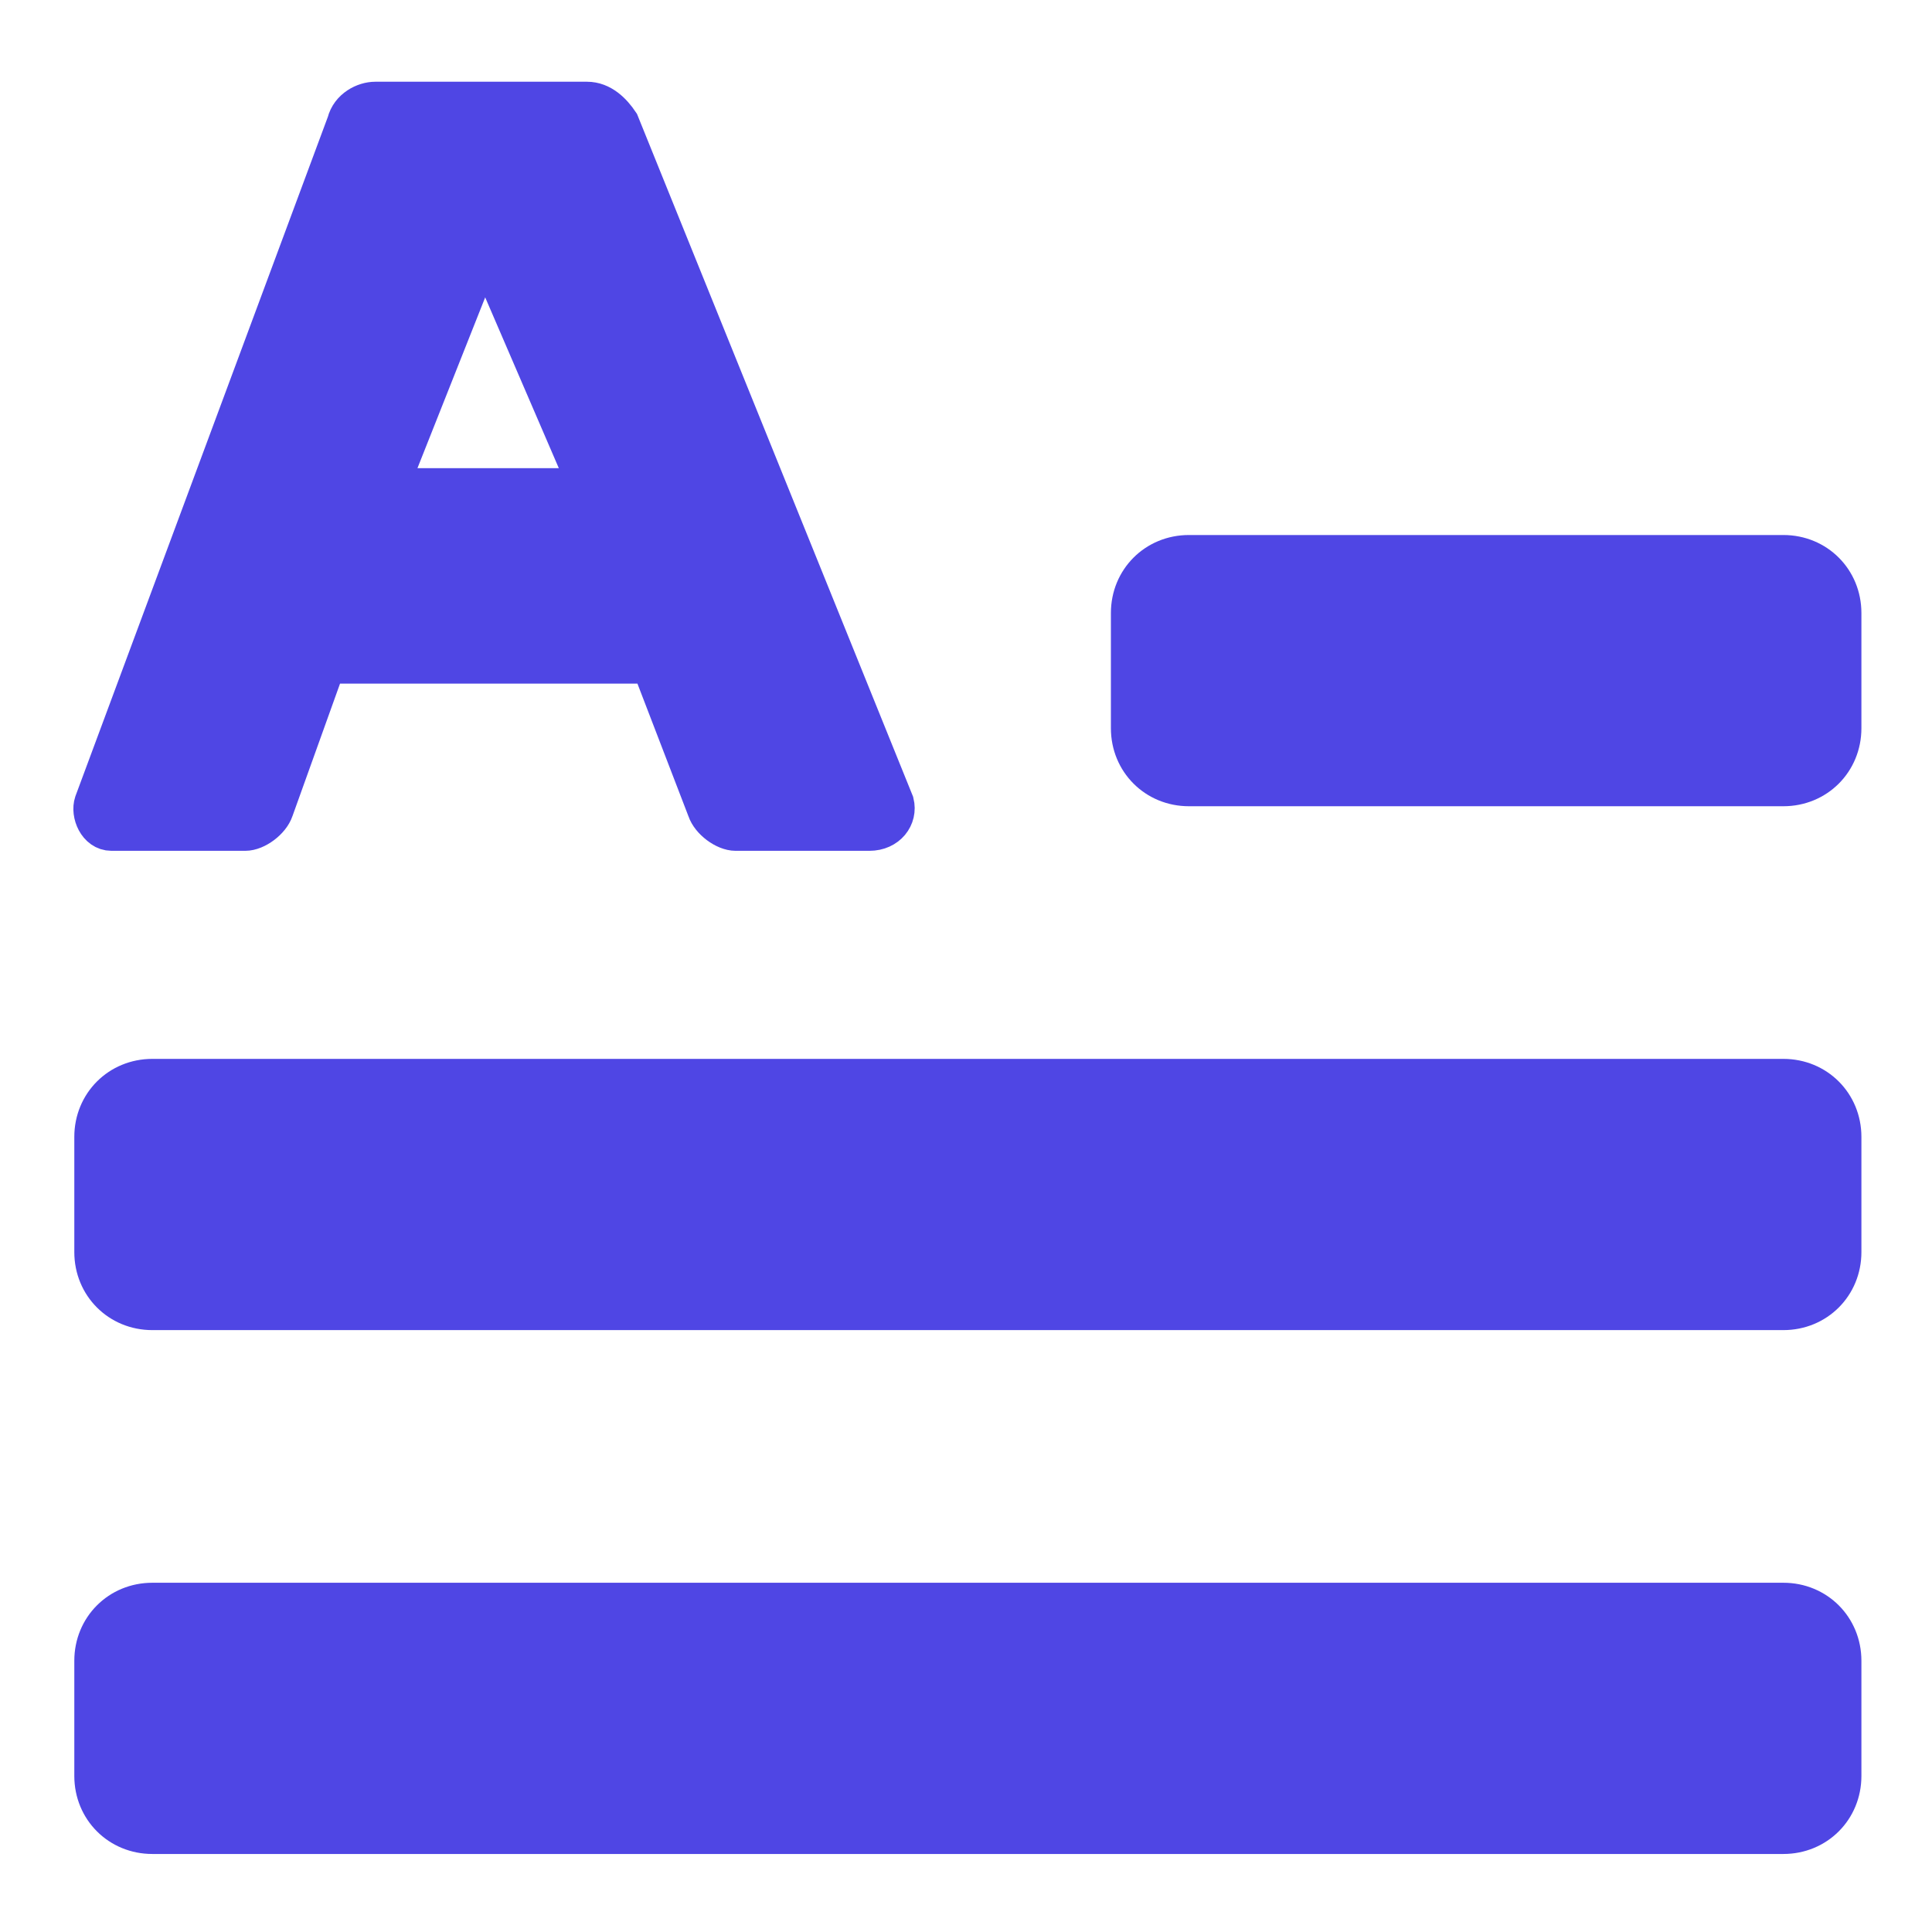 <!DOCTYPE svg PUBLIC "-//W3C//DTD SVG 1.1//EN" "http://www.w3.org/Graphics/SVG/1.1/DTD/svg11.dtd">
<!-- Uploaded to: SVG Repo, www.svgrepo.com, Transformed by: SVG Repo Mixer Tools -->
<svg fill="#4F46E4" xmlns="http://www.w3.org/2000/svg" width="800px" height="800px" viewBox="0 0 52 52" enable-background="new 0 0 52 52" xml:space="preserve" stroke="#4F46E4">
<g id="SVGRepo_bgCarrier" stroke-width="0"/>
<g id="SVGRepo_tracerCarrier" stroke-linecap="round" stroke-linejoin="round"/>
<g id="SVGRepo_iconCarrier"> <path d="M4.1,43.1h43.9c0.9,0,1.6,0.7,1.6,1.6v3.1c0,0.9-0.7,1.6-1.6,1.6H4.1c-0.9,0-1.6-0.7-1.6-1.6v-3.1 C2.5,43.8,3.2,43.1,4.1,43.1z"/> <path d="M4.1,29h43.9c0.9,0,1.6,0.7,1.6,1.6v3.1c0,0.9-0.7,1.6-1.6,1.6H4.1c-0.9,0-1.6-0.7-1.6-1.6v-3.1 C2.5,29.7,3.2,29,4.1,29z"/> <path d="M32,14.9h16c0.9,0,1.6,0.7,1.6,1.6v3.1c0,0.9-0.7,1.6-1.6,1.6H32c-0.9,0-1.6-0.7-1.6-1.6v-3.1 C30.4,15.6,31.1,14.9,32,14.9z"/> <path d="M24.1,21.6L16.7,3.3c-0.2-0.3-0.5-0.6-0.9-0.6h-5.7c-0.3,0-0.7,0.2-0.8,0.6L2.5,21.6 c-0.1,0.3,0.1,0.8,0.5,0.8h3.6c0.3,0,0.7-0.3,0.8-0.6l1.4-3.9l8.7,0l1.5,3.9c0.1,0.3,0.5,0.6,0.8,0.6h3.6 C23.9,22.4,24.2,22,24.1,21.6z M10.5,13.1l2.3-5.8h0.5l2.5,5.8H10.5z"/> </g>
</svg>